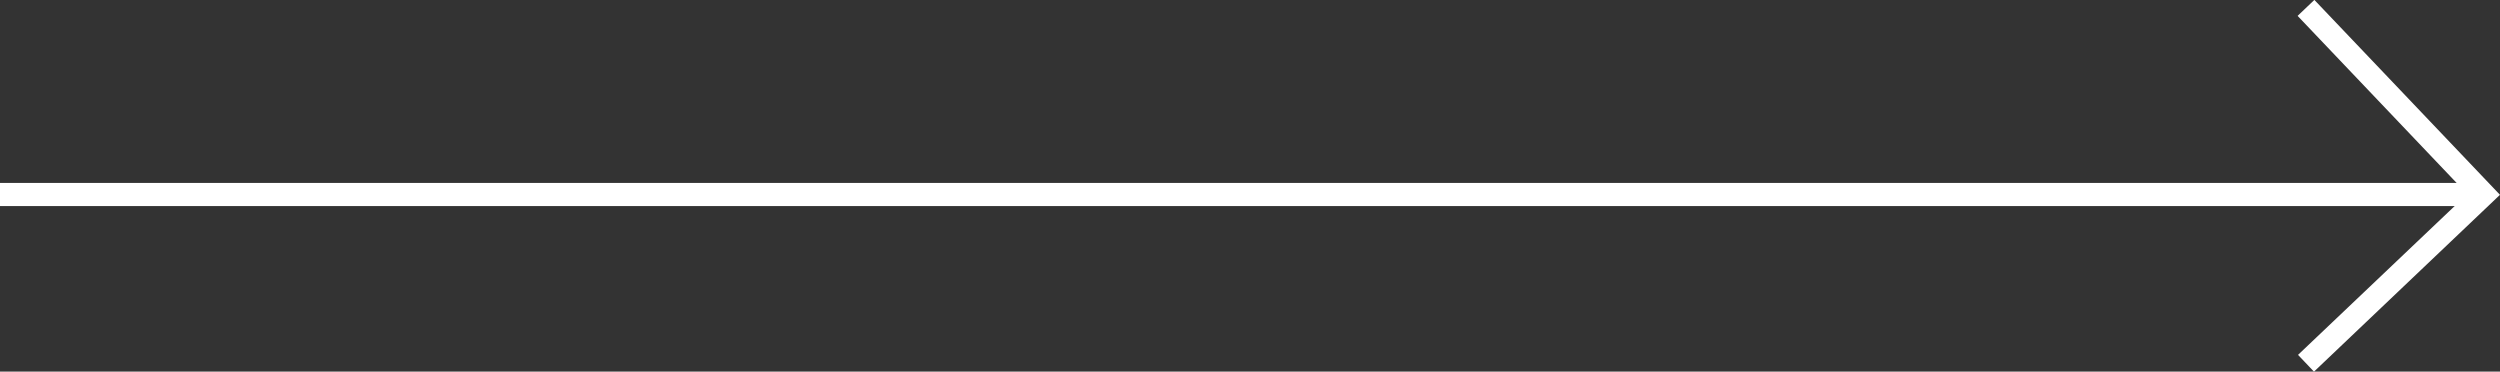 <svg xmlns="http://www.w3.org/2000/svg" width="108.01" height="16.056" viewBox="0 0 108.01 16.056">
  <rect x="0" y="0" width="108.01" height="16.056" fill="#333333" stroke="none"/>
  <g id="Grupo_1650" data-name="Grupo 1650" transform="translate(-415.207 -603.307)">
    <path id="Trazado_2768" data-name="Trazado 2768" d="M347.637,725.357l-.689-.725,7.311-6.946-7.329-7.7.724-.69,8.019,8.421Z" transform="translate(167.543 -105.993)" fill="#fff"/>
    <path id="Línea_51" data-name="Línea 51" d="M107.3.5H0v-1H107.3Z" transform="translate(415.207 611.71)" fill="#fff"/>
  </g>
</svg>
